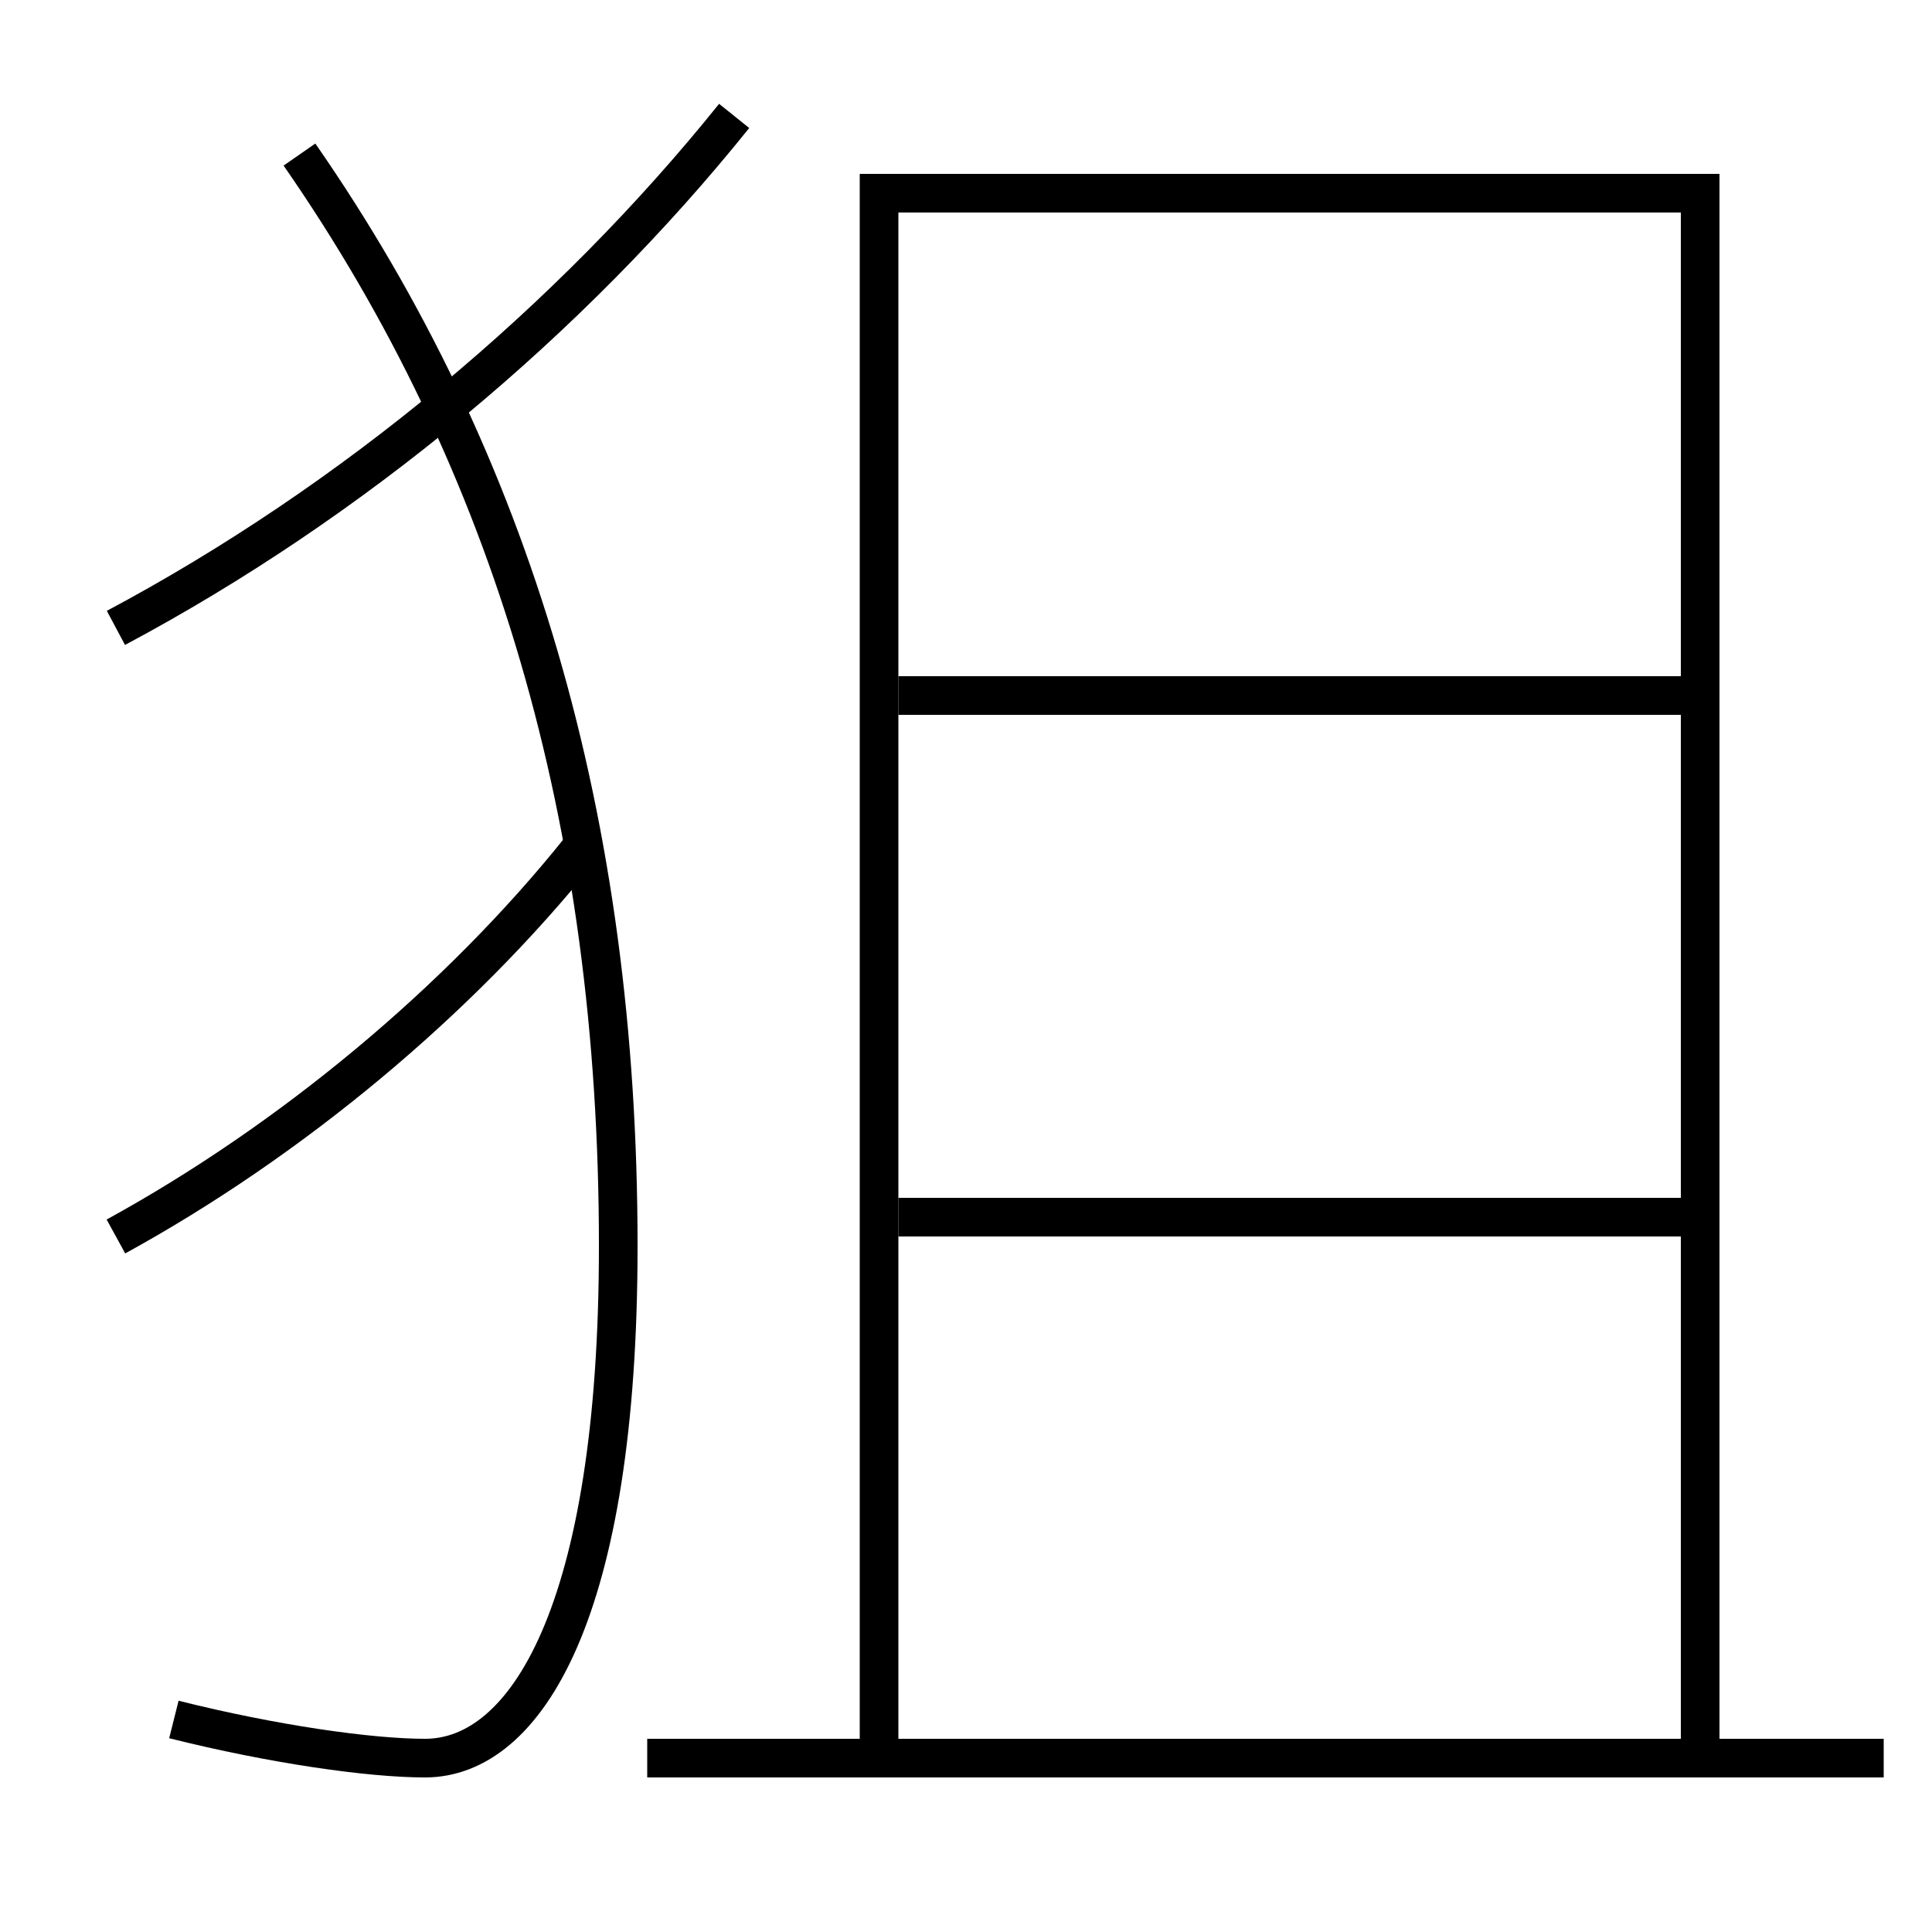 <?xml version='1.0' encoding='utf-8'?>
<svg xmlns="http://www.w3.org/2000/svg" height="100px" version="1.0" viewBox="0 0 100 100" width="100px" x="0px" y="0px">
<line fill="none" stroke="#000000" stroke-width="2" x1="33.5" x2="97.5" y1="91" y2="91" /><line fill="none" stroke="#000000" stroke-width="2" x1="46.5" x2="87" y1="63" y2="63" /><line fill="none" stroke="#000000" stroke-width="2" x1="46.5" x2="87" y1="36" y2="36" /><polyline fill="none" points="88,90 88,10 45.5,10 45.5,90" stroke="#000000" stroke-width="2" /><path d="M15.5,8 c11.066,15.94 16.5,34.505 16.5,56.5 c0,18.948 -4.779,26.5 -10,26.5 c-2.864,0 -7.87,-0.715 -13,-2" fill="none" stroke="#000000" stroke-width="2" /><path d="M38,6 c-8.507,10.59 -19.759,19.975 -32,26.5" fill="none" stroke="#000000" stroke-width="2" /><path d="M30,44 c-6.244,7.789 -14.914,15.018 -24,20" fill="none" stroke="#000000" stroke-width="2" /></svg>